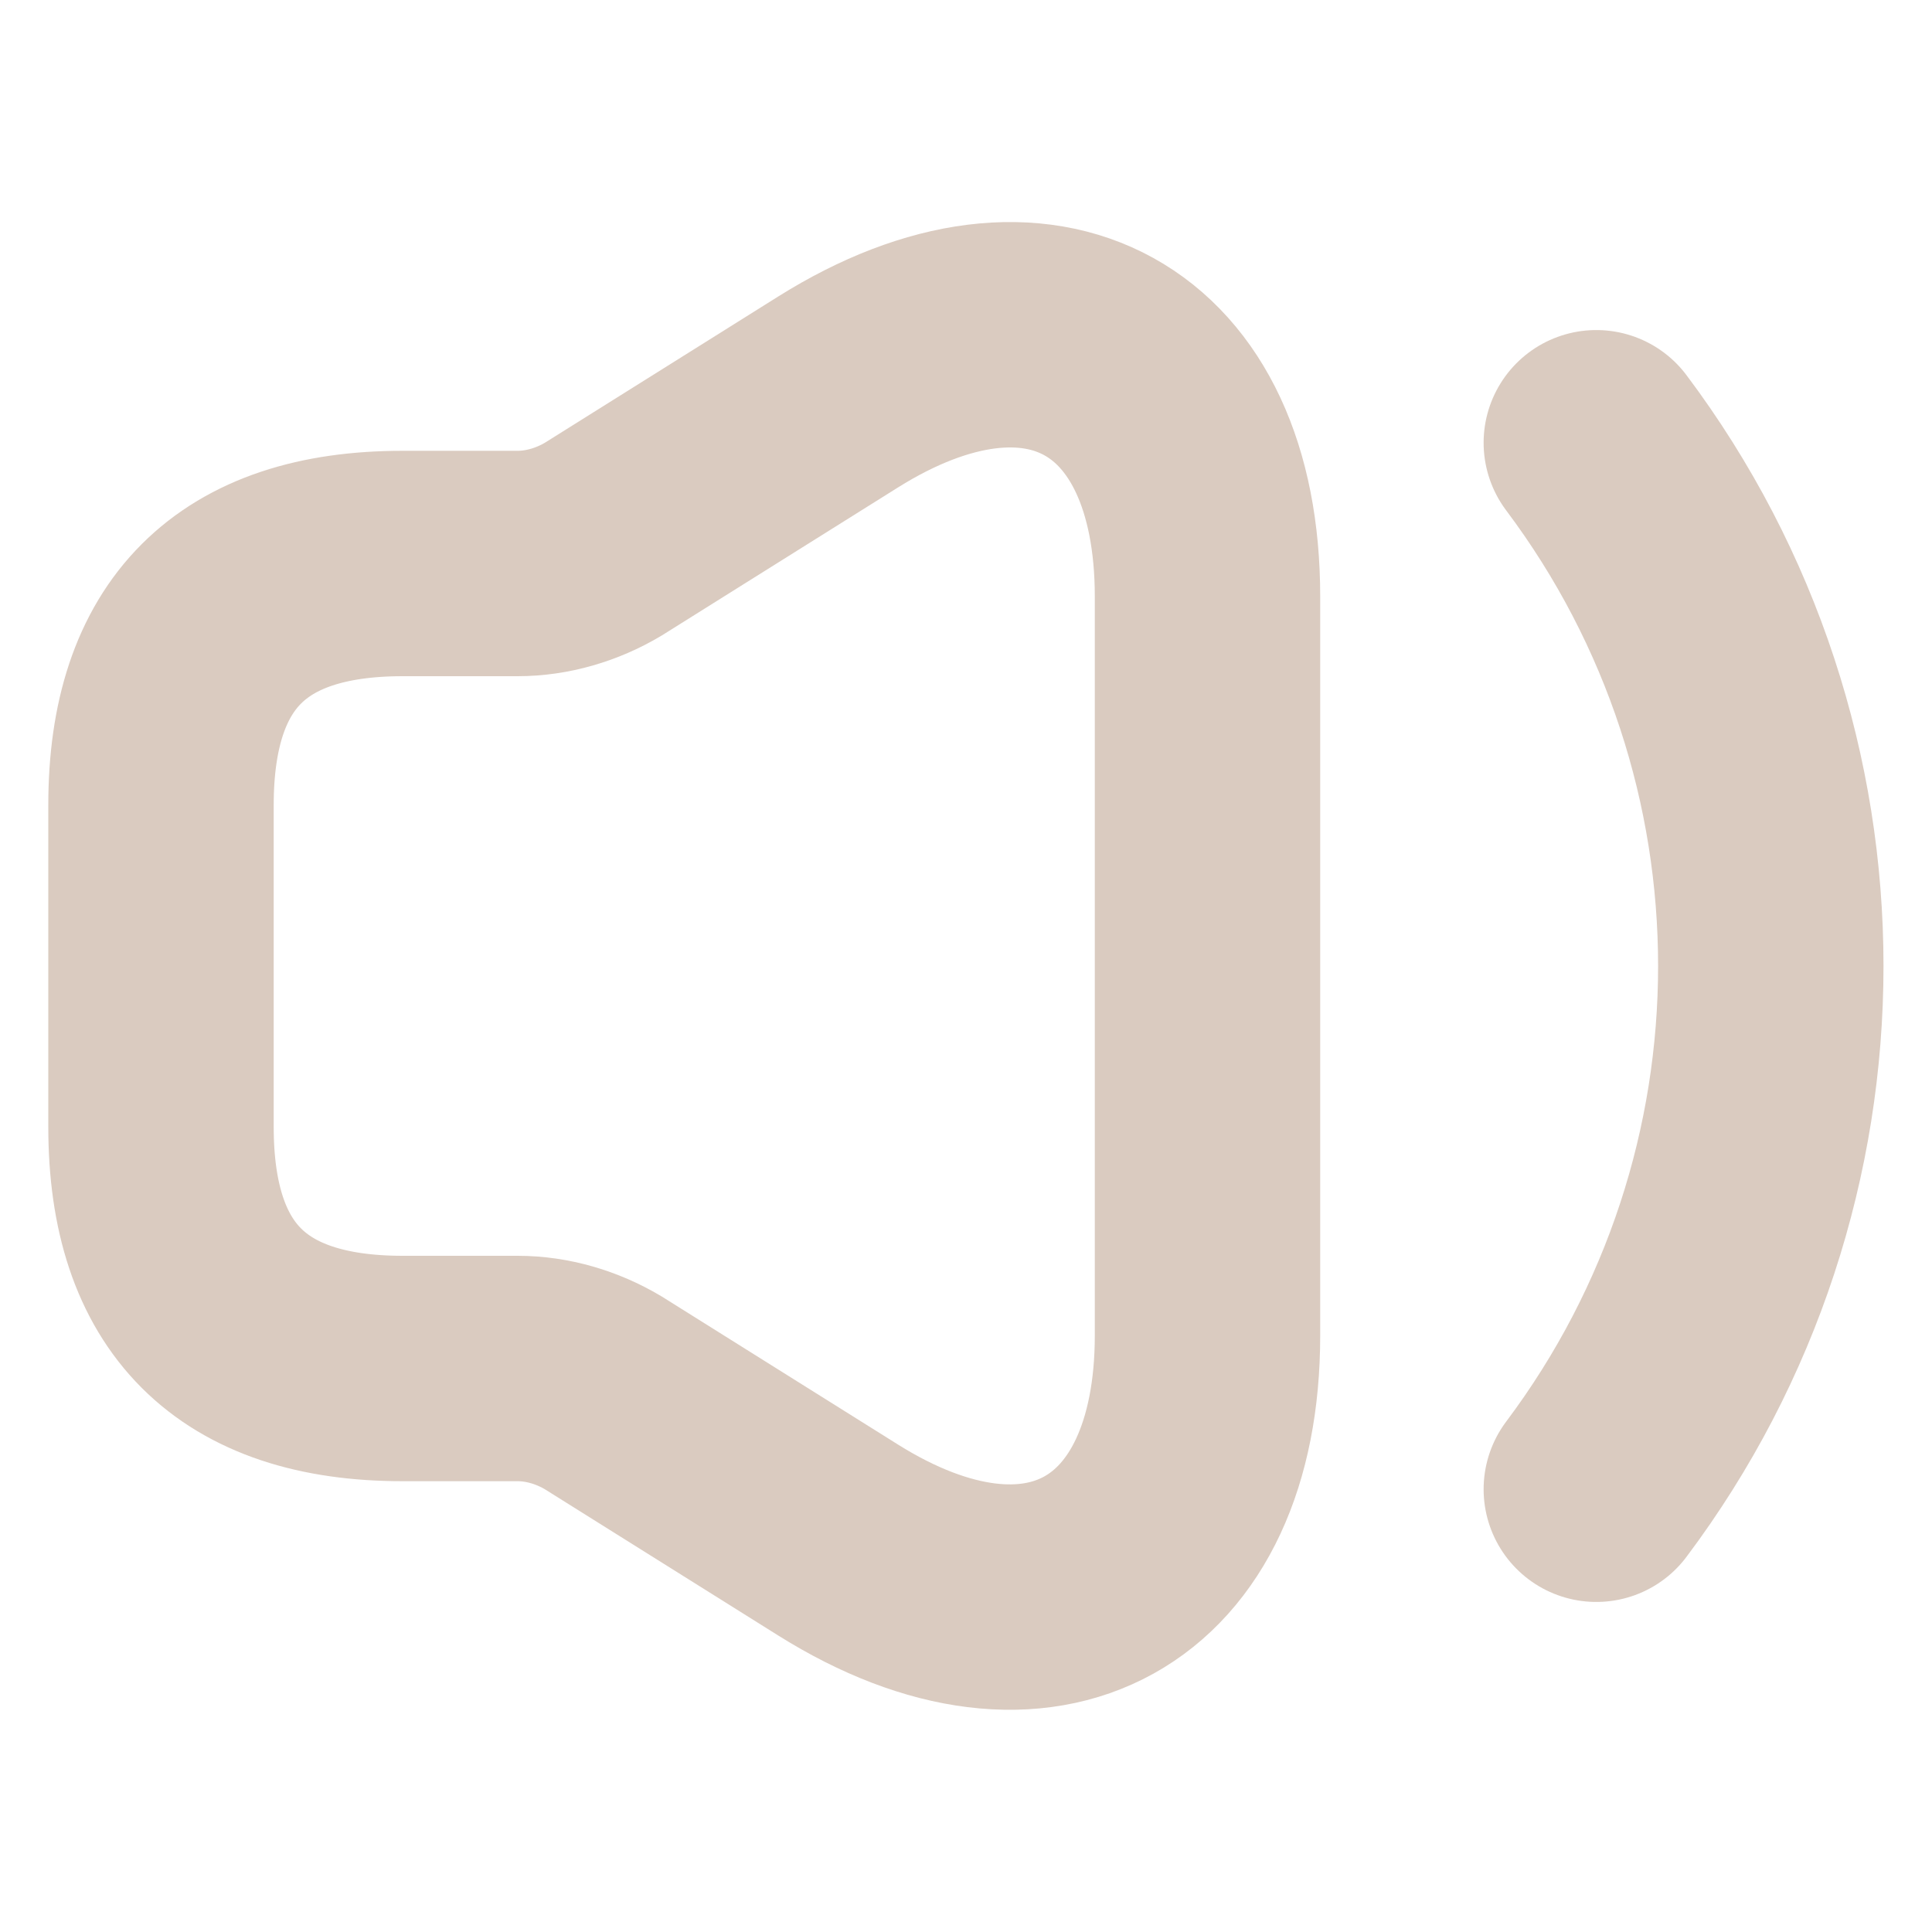<svg xmlns="http://www.w3.org/2000/svg" width="60" height="60" viewBox="0 0 60 60" fill="none">
  <path d="M5 25V35C5 40 7.5 42.5 12.5 42.5H16.075C17 42.5 17.925 42.775 18.725 43.25L26.025 47.825C32.325 51.775 37.5 48.9 37.5 41.475V18.525C37.5 11.075 32.325 8.225 26.025 12.175L18.725 16.75C17.925 17.225 17 17.5 16.075 17.5H12.5C7.5 17.5 5 20 5 25Z" stroke="#DACBC0" stroke-width="7"/>
  <path d="M49.575 13.75C56.8 23.375 56.8 36.625 49.575 46.25" stroke="#DACBC0" stroke-width="7" stroke-linecap="round" stroke-linejoin="round"/>
</svg>